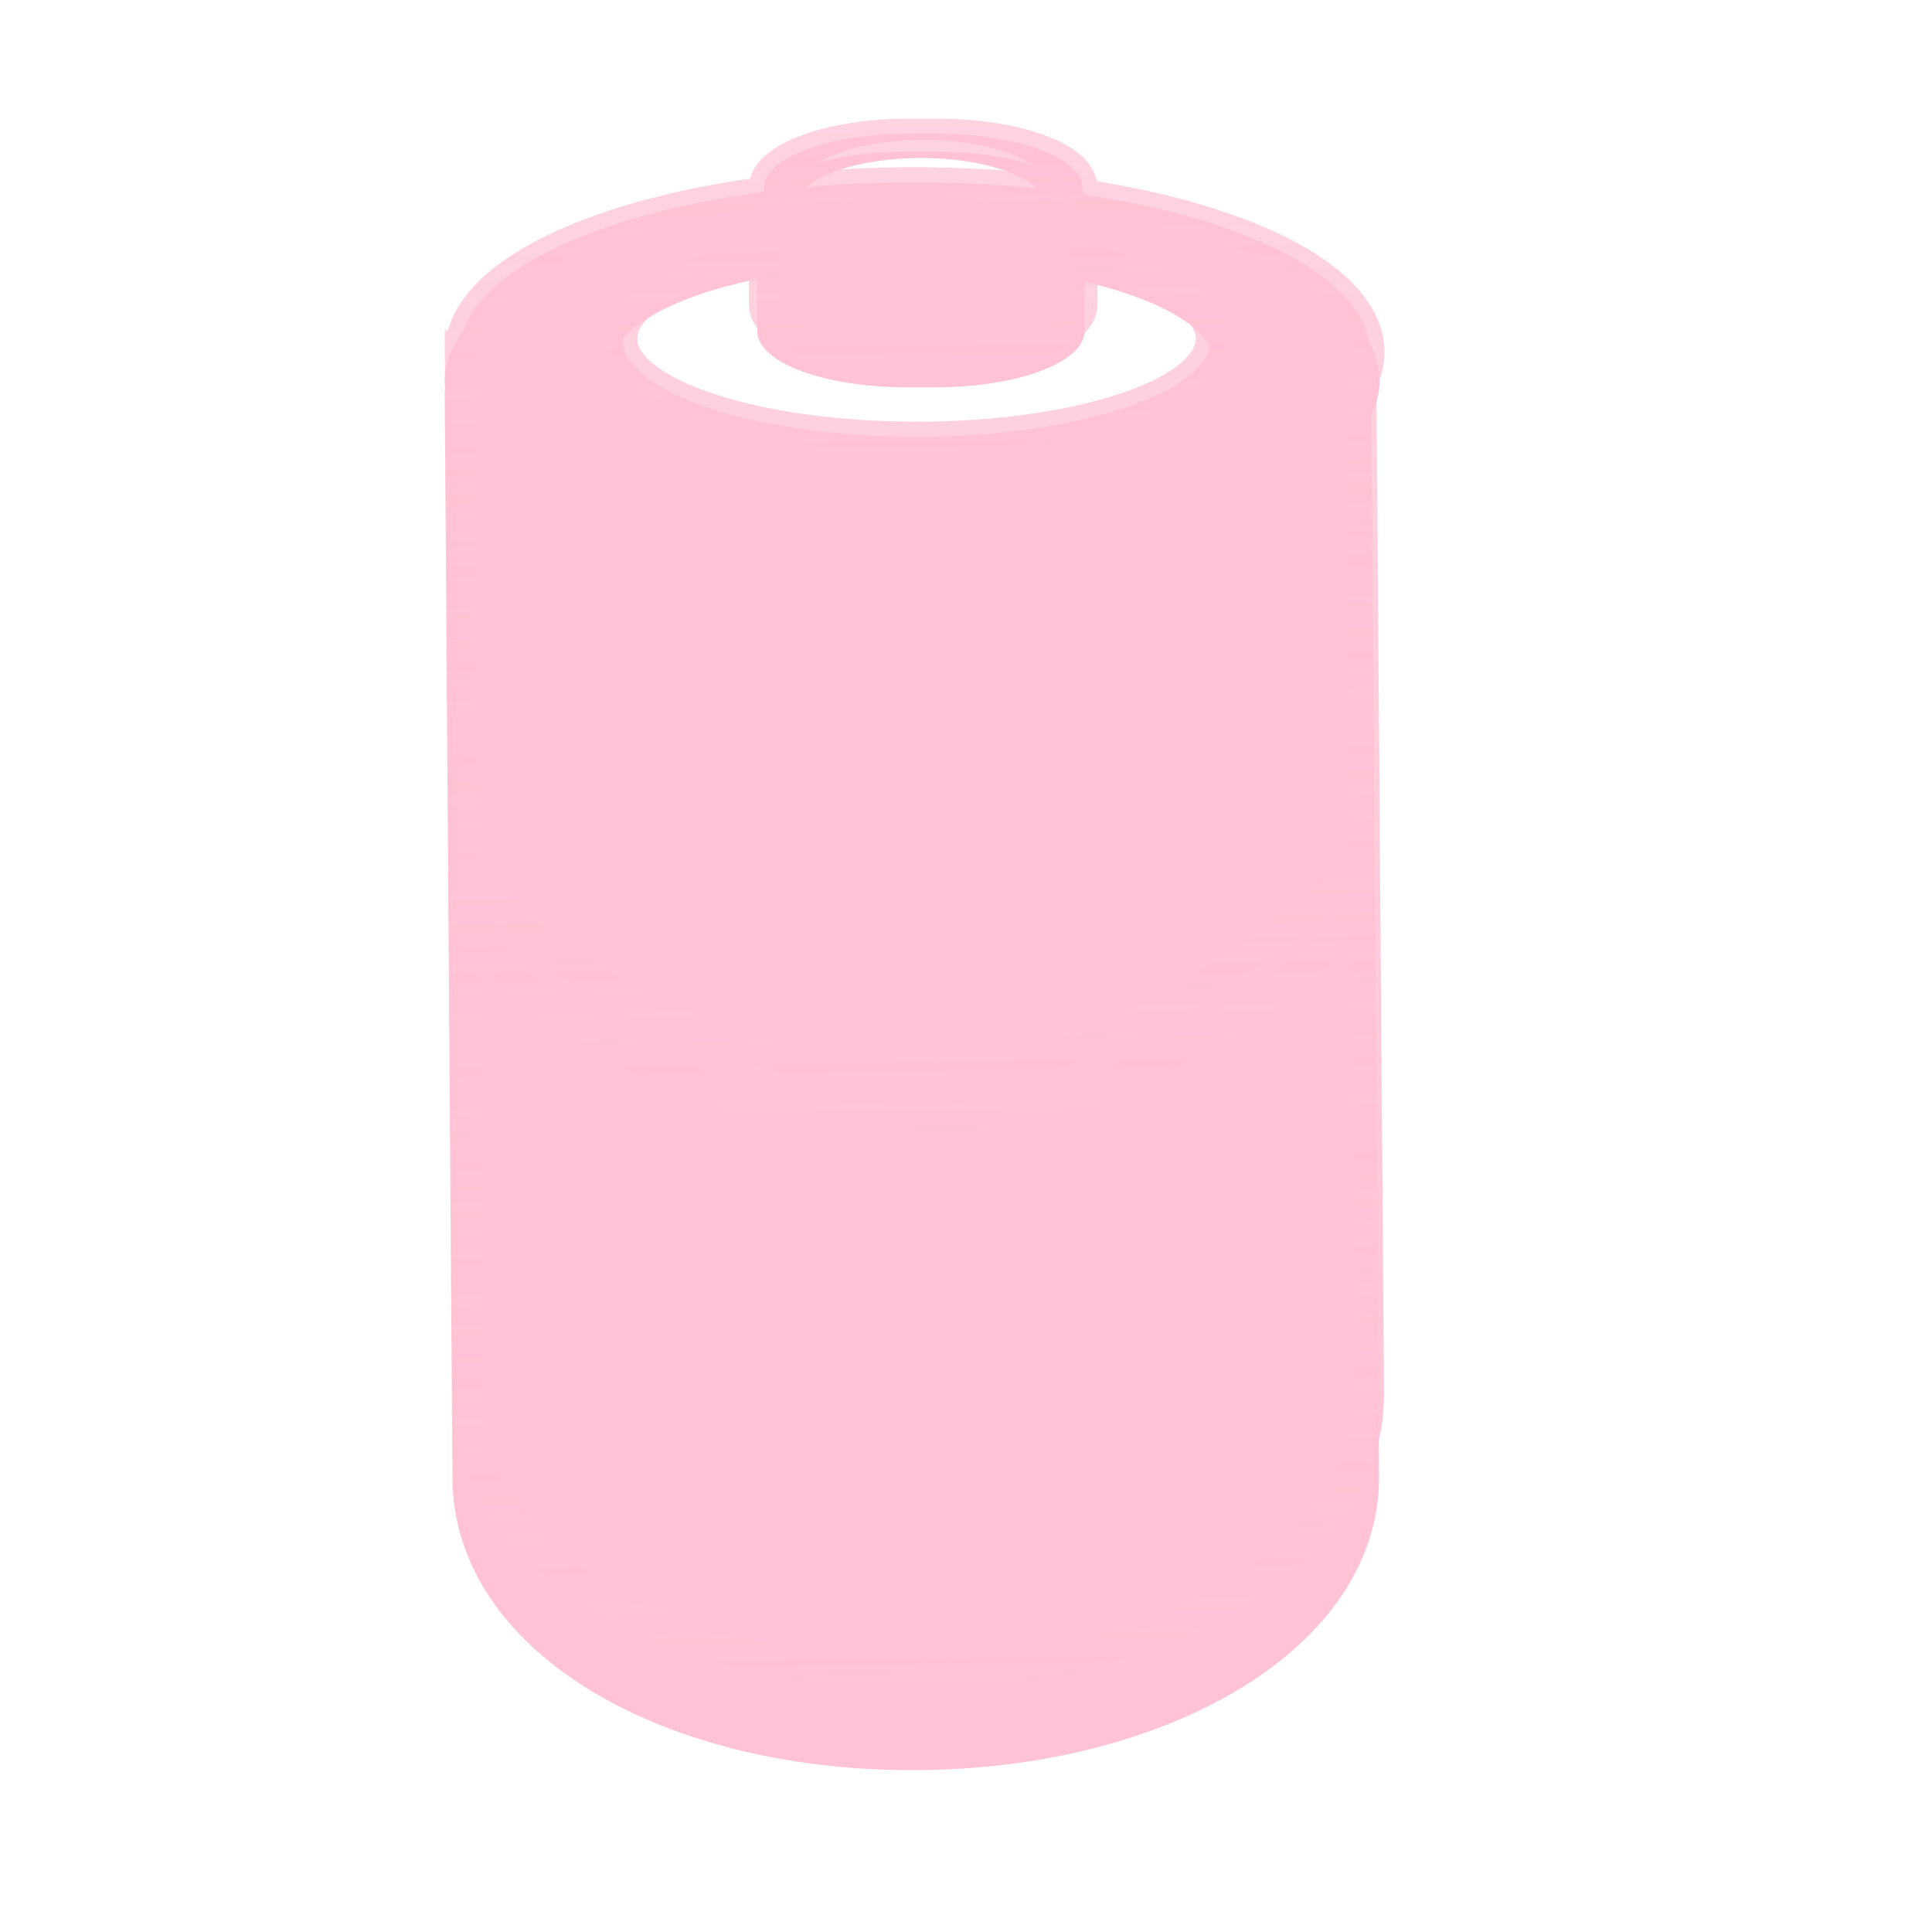 <?xml version="1.0" encoding="UTF-8" standalone="no"?>
<!-- Created with Inkscape (http://www.inkscape.org/) -->

<svg
   xmlns:dc="http://purl.org/dc/elements/1.1/"
   xmlns:cc="http://creativecommons.org/ns#"
   xmlns:rdf="http://www.w3.org/1999/02/22-rdf-syntax-ns#"
   xmlns:svg="http://www.w3.org/2000/svg"
   xmlns="http://www.w3.org/2000/svg"
   xmlns:xlink="http://www.w3.org/1999/xlink"
   xmlns:sodipodi="http://sodipodi.sourceforge.net/DTD/sodipodi-0.dtd"
   xmlns:inkscape="http://www.inkscape.org/namespaces/inkscape"
   id="svg2"
   sodipodi:version="0.32"
   inkscape:version="0.47pre4 r22446"
   width="256"
   height="256"
   version="1.0"
   sodipodi:docname="battery.svg"
   inkscape:output_extension="org.inkscape.output.svg.inkscape">
  <defs
     id="defs5">
    <linearGradient
       id="linearGradient3719">
      <stop
         style="stop-color:#ffc3d5;stop-opacity:1;"
         offset="0"
         id="stop3721" />
      <stop
         style="stop-color:#ffc3d5;stop-opacity:0.733;"
         offset="1"
         id="stop3723" />
    </linearGradient>
    <inkscape:perspective
       sodipodi:type="inkscape:persp3d"
       inkscape:vp_x="0 : 128 : 1"
       inkscape:vp_y="0 : 1000 : 0"
       inkscape:vp_z="256 : 128 : 1"
       inkscape:persp3d-origin="128 : 85.333333 : 1"
       id="perspective65" />
    <linearGradient
       id="linearGradient2864">
      <stop
         style="stop-color:#ffc3d5;stop-opacity:1;"
         offset="0"
         id="stop2866" />
      <stop
         style="stop-color:#ffc3d5;stop-opacity:1;"
         offset="1"
         id="stop2868" />
    </linearGradient>
    <linearGradient
       inkscape:collect="always"
       id="linearGradient2851">
      <stop
         style="stop-color:#a08686;stop-opacity:1;"
         offset="0"
         id="stop2853" />
      <stop
         style="stop-color:white;stop-opacity:1"
         offset="1"
         id="stop2855" />
    </linearGradient>
    <linearGradient
       inkscape:collect="always"
       id="linearGradient2789">
      <stop
         style="stop-color:white;stop-opacity:0"
         offset="0"
         id="stop2791" />
      <stop
         style="stop-color:white;stop-opacity:1"
         offset="1"
         id="stop2793" />
    </linearGradient>
    <linearGradient
       inkscape:collect="always"
       id="linearGradient2773">
      <stop
         style="stop-color:#ffc38d;stop-opacity:1"
         offset="0"
         id="stop2775" />
      <stop
         style="stop-color:#9e5420;stop-opacity:1"
         offset="1"
         id="stop2777" />
    </linearGradient>
    <linearGradient
       inkscape:collect="always"
       id="linearGradient2765">
      <stop
         style="stop-color:white;stop-opacity:1"
         offset="0"
         id="stop2767" />
      <stop
         style="stop-color:#1d1f35;stop-opacity:1"
         offset="1"
         id="stop2769" />
    </linearGradient>
    <linearGradient
       inkscape:collect="always"
       xlink:href="#linearGradient2773"
       id="linearGradient2901"
       gradientUnits="userSpaceOnUse"
       spreadMethod="reflect"
       x1="52.526"
       y1="91.793"
       x2="124.43"
       y2="93.323" />
    <linearGradient
       inkscape:collect="always"
       xlink:href="#linearGradient2765"
       id="linearGradient2907"
       gradientUnits="userSpaceOnUse"
       gradientTransform="matrix(0.992,0,0,1,0.757,1.014)"
       spreadMethod="reflect"
       x1="47.946"
       y1="162.422"
       x2="122.38"
       y2="162.422" />
    <linearGradient
       inkscape:collect="always"
       xlink:href="#linearGradient2851"
       id="linearGradient2911"
       gradientUnits="userSpaceOnUse"
       gradientTransform="translate(4.08,-1.02)"
       spreadMethod="reflect"
       x1="46.636"
       y1="61.985"
       x2="92.583"
       y2="61.985" />
    <linearGradient
       inkscape:collect="always"
       xlink:href="#linearGradient2765"
       id="linearGradient2913"
       gradientUnits="userSpaceOnUse"
       spreadMethod="reflect"
       x1="84.653"
       y1="37.737"
       x2="102.502"
       y2="37.737" />
    <linearGradient
       inkscape:collect="always"
       xlink:href="#linearGradient2773"
       id="linearGradient2933"
       gradientUnits="userSpaceOnUse"
       spreadMethod="reflect"
       x1="52.526"
       y1="91.793"
       x2="124.43"
       y2="93.323" />
    <linearGradient
       inkscape:collect="always"
       xlink:href="#linearGradient2773"
       id="linearGradient2935"
       gradientUnits="userSpaceOnUse"
       spreadMethod="reflect"
       x1="100.672"
       y1="27.097"
       x2="155.025"
       y2="57.512" />
    <linearGradient
       inkscape:collect="always"
       xlink:href="#linearGradient2789"
       id="linearGradient2937"
       gradientUnits="userSpaceOnUse"
       x1="66.165"
       y1="22.379"
       x2="144.09"
       y2="89.278" />
    <linearGradient
       inkscape:collect="always"
       xlink:href="#linearGradient2765"
       id="linearGradient2939"
       gradientUnits="userSpaceOnUse"
       gradientTransform="matrix(0.992,0,0,1,0.757,1.014)"
       spreadMethod="reflect"
       x1="47.946"
       y1="162.422"
       x2="122.38"
       y2="162.422" />
    <linearGradient
       inkscape:collect="always"
       xlink:href="#linearGradient2864"
       id="linearGradient2941"
       gradientUnits="userSpaceOnUse"
       spreadMethod="reflect"
       x1="83.633"
       y1="25.243"
       x2="113.466"
       y2="61.195" />
    <linearGradient
       inkscape:collect="always"
       xlink:href="#linearGradient2851"
       id="linearGradient2943"
       gradientUnits="userSpaceOnUse"
       gradientTransform="translate(4.08,-1.02)"
       spreadMethod="reflect"
       x1="46.636"
       y1="61.985"
       x2="92.583"
       y2="61.985" />
    <linearGradient
       inkscape:collect="always"
       xlink:href="#linearGradient2765"
       id="linearGradient2945"
       gradientUnits="userSpaceOnUse"
       spreadMethod="reflect"
       x1="84.653"
       y1="37.737"
       x2="102.502"
       y2="37.737" />
    <linearGradient
       inkscape:collect="always"
       xlink:href="#linearGradient2864"
       id="linearGradient2947"
       gradientUnits="userSpaceOnUse"
       spreadMethod="reflect"
       x1="86.183"
       y1="23.968"
       x2="100.462"
       y2="34.677" />
    <linearGradient
       inkscape:collect="always"
       xlink:href="#linearGradient2864"
       id="linearGradient3248"
       gradientUnits="userSpaceOnUse"
       gradientTransform="matrix(0.976,0,0,0.755,11.168,6.832)"
       spreadMethod="pad"
       x1="112.696"
       y1="-3.35"
       x2="112.696"
       y2="292.584" />
    <filter
       inkscape:collect="always"
       id="filter3256">
      <feGaussianBlur
         inkscape:collect="always"
         stdDeviation="4.229"
         id="feGaussianBlur3258" />
    </filter>
    <linearGradient
       y2="-7.475"
       x2="16.093"
       y1="-7.475"
       x1="13.515"
       spreadMethod="reflect"
       gradientUnits="userSpaceOnUse"
       id="linearGradient3290"
       xlink:href="#linearGradient3578"
       inkscape:collect="always" />
    <linearGradient
       gradientTransform="matrix(0.458,0,0,0.458,12.358,81.059)"
       y2="50.574"
       x2="215.891"
       y1="113.364"
       x1="155.814"
       spreadMethod="reflect"
       gradientUnits="userSpaceOnUse"
       id="linearGradient3403"
       xlink:href="#linearGradient3369"
       inkscape:collect="always" />
    <linearGradient
       y2="78.618"
       x2="-79.283"
       y1="145.672"
       x1="-81.182"
       gradientUnits="userSpaceOnUse"
       id="linearGradient3397"
       xlink:href="#linearGradient3387"
       inkscape:collect="always" />
    <linearGradient
       gradientUnits="userSpaceOnUse"
       y2="78.618"
       x2="-79.283"
       y1="145.672"
       x1="-81.182"
       id="linearGradient3393"
       xlink:href="#linearGradient3387"
       inkscape:collect="always" />
    <linearGradient
       spreadMethod="reflect"
       gradientUnits="userSpaceOnUse"
       y2="50.574"
       x2="215.891"
       y1="113.364"
       x1="155.814"
       id="linearGradient3375"
       xlink:href="#linearGradient3369"
       inkscape:collect="always" />
    <linearGradient
       y2="-7.475"
       x2="16.093"
       y1="-7.475"
       x1="13.515"
       spreadMethod="reflect"
       gradientUnits="userSpaceOnUse"
       id="linearGradient2595"
       xlink:href="#linearGradient3578"
       inkscape:collect="always" />
    <linearGradient
       y2="-7.475"
       x2="16.093"
       y1="-7.475"
       x1="13.515"
       spreadMethod="reflect"
       gradientUnits="userSpaceOnUse"
       id="linearGradient2593"
       xlink:href="#linearGradient3578"
       inkscape:collect="always" />
    <linearGradient
       y2="-7.475"
       x2="16.093"
       y1="-7.475"
       x1="13.515"
       spreadMethod="reflect"
       gradientUnits="userSpaceOnUse"
       id="linearGradient2591"
       xlink:href="#linearGradient3578"
       inkscape:collect="always" />
    <linearGradient
       y2="-7.475"
       x2="16.093"
       y1="-7.475"
       x1="13.515"
       spreadMethod="reflect"
       gradientUnits="userSpaceOnUse"
       id="linearGradient2589"
       xlink:href="#linearGradient3578"
       inkscape:collect="always" />
    <linearGradient
       y2="-7.475"
       x2="16.093"
       y1="-7.475"
       x1="13.515"
       spreadMethod="reflect"
       gradientUnits="userSpaceOnUse"
       id="linearGradient2587"
       xlink:href="#linearGradient3578"
       inkscape:collect="always" />
    <linearGradient
       y2="-7.475"
       x2="16.093"
       y1="-7.475"
       x1="13.515"
       spreadMethod="reflect"
       gradientUnits="userSpaceOnUse"
       id="linearGradient2585"
       xlink:href="#linearGradient3578"
       inkscape:collect="always" />
    <linearGradient
       y2="-7.475"
       x2="16.093"
       y1="-7.475"
       x1="13.515"
       spreadMethod="reflect"
       gradientUnits="userSpaceOnUse"
       id="linearGradient2583"
       xlink:href="#linearGradient3578"
       inkscape:collect="always" />
    <linearGradient
       y2="-7.475"
       x2="16.093"
       y1="-7.475"
       x1="13.515"
       spreadMethod="reflect"
       gradientUnits="userSpaceOnUse"
       id="linearGradient2581"
       xlink:href="#linearGradient3578"
       inkscape:collect="always" />
    <linearGradient
       y2="-7.475"
       x2="16.093"
       y1="-7.475"
       x1="13.515"
       spreadMethod="reflect"
       gradientUnits="userSpaceOnUse"
       id="linearGradient2579"
       xlink:href="#linearGradient3578"
       inkscape:collect="always" />
    <linearGradient
       y2="-7.475"
       x2="16.093"
       y1="-7.475"
       x1="13.515"
       spreadMethod="reflect"
       gradientUnits="userSpaceOnUse"
       id="linearGradient2577"
       xlink:href="#linearGradient3578"
       inkscape:collect="always" />
    <linearGradient
       y2="-7.475"
       x2="16.093"
       y1="-7.475"
       x1="13.515"
       spreadMethod="reflect"
       gradientUnits="userSpaceOnUse"
       id="linearGradient2575"
       xlink:href="#linearGradient3578"
       inkscape:collect="always" />
    <linearGradient
       y2="-7.475"
       x2="16.093"
       y1="-7.475"
       x1="13.515"
       spreadMethod="reflect"
       gradientUnits="userSpaceOnUse"
       id="linearGradient2573"
       xlink:href="#linearGradient3578"
       inkscape:collect="always" />
    <linearGradient
       y2="-7.475"
       x2="16.093"
       y1="-7.475"
       x1="13.515"
       spreadMethod="reflect"
       gradientUnits="userSpaceOnUse"
       id="linearGradient2571"
       xlink:href="#linearGradient3578"
       inkscape:collect="always" />
    <linearGradient
       y2="-7.475"
       x2="16.093"
       y1="-7.475"
       x1="13.515"
       spreadMethod="reflect"
       gradientUnits="userSpaceOnUse"
       id="linearGradient2569"
       xlink:href="#linearGradient3578"
       inkscape:collect="always" />
    <linearGradient
       y2="-7.475"
       x2="16.093"
       y1="-7.475"
       x1="13.515"
       spreadMethod="reflect"
       gradientUnits="userSpaceOnUse"
       id="linearGradient2567"
       xlink:href="#linearGradient3578"
       inkscape:collect="always" />
    <linearGradient
       y2="-7.475"
       x2="16.093"
       y1="-7.475"
       x1="13.515"
       spreadMethod="reflect"
       gradientUnits="userSpaceOnUse"
       id="linearGradient2565"
       xlink:href="#linearGradient3578"
       inkscape:collect="always" />
    <linearGradient
       y2="-7.475"
       x2="16.093"
       y1="-7.475"
       x1="13.515"
       spreadMethod="reflect"
       gradientUnits="userSpaceOnUse"
       id="linearGradient2563"
       xlink:href="#linearGradient3578"
       inkscape:collect="always" />
    <linearGradient
       y2="-7.475"
       x2="16.093"
       y1="-7.475"
       x1="13.515"
       spreadMethod="reflect"
       gradientUnits="userSpaceOnUse"
       id="linearGradient2561"
       xlink:href="#linearGradient3578"
       inkscape:collect="always" />
    <linearGradient
       y2="-7.475"
       x2="16.093"
       y1="-7.475"
       x1="13.515"
       spreadMethod="reflect"
       gradientUnits="userSpaceOnUse"
       id="linearGradient2559"
       xlink:href="#linearGradient3578"
       inkscape:collect="always" />
    <linearGradient
       y2="-7.475"
       x2="16.093"
       y1="-7.475"
       x1="13.515"
       spreadMethod="reflect"
       gradientUnits="userSpaceOnUse"
       id="linearGradient2557"
       xlink:href="#linearGradient3578"
       inkscape:collect="always" />
    <linearGradient
       y2="-7.475"
       x2="16.093"
       y1="-7.475"
       x1="13.515"
       spreadMethod="reflect"
       gradientUnits="userSpaceOnUse"
       id="linearGradient2555"
       xlink:href="#linearGradient3578"
       inkscape:collect="always" />
    <linearGradient
       y2="-7.475"
       x2="16.093"
       y1="-7.475"
       x1="13.515"
       spreadMethod="reflect"
       gradientUnits="userSpaceOnUse"
       id="linearGradient2553"
       xlink:href="#linearGradient3578"
       inkscape:collect="always" />
    <linearGradient
       y2="-7.475"
       x2="16.093"
       y1="-7.475"
       x1="13.515"
       spreadMethod="reflect"
       gradientUnits="userSpaceOnUse"
       id="linearGradient2551"
       xlink:href="#linearGradient3578"
       inkscape:collect="always" />
    <linearGradient
       y2="-7.475"
       x2="16.093"
       y1="-2.21"
       x1="15.65"
       spreadMethod="reflect"
       gradientUnits="userSpaceOnUse"
       id="linearGradient3610"
       xlink:href="#linearGradient3578"
       inkscape:collect="always" />
    <linearGradient
       y2="-7.475"
       x2="16.093"
       y1="-6.409"
       x1="10.621"
       spreadMethod="reflect"
       gradientUnits="userSpaceOnUse"
       id="linearGradient3608"
       xlink:href="#linearGradient3578"
       inkscape:collect="always" />
    <linearGradient
       y2="-1.513"
       x2="9.718"
       y1="-5.887"
       x1="11.187"
       spreadMethod="reflect"
       gradientUnits="userSpaceOnUse"
       id="linearGradient3606"
       xlink:href="#linearGradient3578"
       inkscape:collect="always" />
    <linearGradient
       y2="-4.516"
       x2="12.916"
       y1="-3.754"
       x1="7.771"
       spreadMethod="reflect"
       gradientUnits="userSpaceOnUse"
       id="linearGradient3604"
       xlink:href="#linearGradient3578"
       inkscape:collect="always" />
    <linearGradient
       y2="-3.733"
       x2="14.94"
       y1="-2.275"
       x1="17.083"
       spreadMethod="reflect"
       gradientUnits="userSpaceOnUse"
       id="linearGradient3602"
       xlink:href="#linearGradient3578"
       inkscape:collect="always" />
    <linearGradient
       y2="-1.992"
       x2="17.377"
       y1="-6.256"
       x1="15.582"
       spreadMethod="reflect"
       gradientUnits="userSpaceOnUse"
       id="linearGradient3600"
       xlink:href="#linearGradient3578"
       inkscape:collect="always" />
    <linearGradient
       y2="-7.475"
       x2="16.093"
       y1="-10.978"
       x1="16.691"
       spreadMethod="reflect"
       gradientUnits="userSpaceOnUse"
       id="linearGradient3598"
       xlink:href="#linearGradient3578"
       inkscape:collect="always" />
    <linearGradient
       y2="-11.199"
       x2="11.132"
       y1="-11.391"
       x1="16.387"
       spreadMethod="reflect"
       gradientUnits="userSpaceOnUse"
       id="linearGradient3596"
       xlink:href="#linearGradient3578"
       inkscape:collect="always" />
    <linearGradient
       y2="-2.688"
       x2="8.696"
       y1="-11.587"
       x1="12.035"
       spreadMethod="reflect"
       gradientUnits="userSpaceOnUse"
       id="linearGradient3594"
       xlink:href="#linearGradient3578"
       inkscape:collect="always" />
    <linearGradient
       y2="-5.778"
       x2="11.372"
       y1="-10.151"
       x1="12.906"
       spreadMethod="reflect"
       gradientUnits="userSpaceOnUse"
       id="linearGradient3592"
       xlink:href="#linearGradient3578"
       inkscape:collect="always" />
    <linearGradient
       y2="-6.953"
       x2="17.747"
       y1="-5.908"
       x1="16.387"
       spreadMethod="reflect"
       gradientUnits="userSpaceOnUse"
       id="linearGradient3590"
       xlink:href="#linearGradient3578"
       inkscape:collect="always" />
    <linearGradient
       y2="-8.019"
       x2="17.075"
       y1="-7.475"
       x1="13.515"
       spreadMethod="reflect"
       gradientUnits="userSpaceOnUse"
       id="linearGradient3588"
       xlink:href="#linearGradient3578"
       inkscape:collect="always" />
    <linearGradient
       y2="-6.583"
       x2="18.617"
       y1="-5.212"
       x1="16.909"
       spreadMethod="reflect"
       gradientUnits="userSpaceOnUse"
       id="linearGradient3586"
       xlink:href="#linearGradient3578"
       inkscape:collect="always" />
    <linearGradient
       spreadMethod="reflect"
       gradientUnits="userSpaceOnUse"
       y2="-7.475"
       x2="16.093"
       y1="-7.475"
       x1="13.515"
       id="linearGradient3584"
       xlink:href="#linearGradient3578"
       inkscape:collect="always" />
    <inkscape:perspective
       sodipodi:type="inkscape:persp3d"
       inkscape:vp_x="0 : 128 : 1"
       inkscape:vp_y="0 : 1000 : 0"
       inkscape:vp_z="256 : 128 : 1"
       inkscape:persp3d-origin="128 : 85.333333 : 1"
       id="perspective2503" />
    <linearGradient
       id="linearGradient3578">
      <stop
         id="stop3580"
         offset="0"
         style="stop-color:#000000;stop-opacity:1;" />
      <stop
         id="stop3582"
         offset="1"
         style="stop-color:#fffcfc;stop-opacity:1;" />
    </linearGradient>
    <linearGradient
       id="linearGradient3369"
       inkscape:collect="always">
      <stop
         id="stop3371"
         offset="0"
         style="stop-color:#6465df;stop-opacity:1" />
      <stop
         id="stop3373"
         offset="1"
         style="stop-color:#ffc3d5;stop-opacity:1" />
    </linearGradient>
    <linearGradient
       id="linearGradient3387"
       inkscape:collect="always">
      <stop
         id="stop3389"
         offset="0"
         style="stop-color:#000000;stop-opacity:1;" />
      <stop
         id="stop3391"
         offset="1"
         style="stop-color:#ffc3d5;stop-opacity:1" />
    </linearGradient>
    <linearGradient
       inkscape:collect="always"
       xlink:href="#linearGradient2864"
       id="linearGradient3711"
       gradientUnits="userSpaceOnUse"
       gradientTransform="matrix(0.976,0,0,0.755,11.168,6.832)"
       spreadMethod="pad"
       x1="112.696"
       y1="-3.35"
       x2="112.696"
       y2="292.584" />
    <linearGradient
       inkscape:collect="always"
       xlink:href="#linearGradient2864"
       id="linearGradient3717"
       gradientUnits="userSpaceOnUse"
       gradientTransform="matrix(0.976,0,0,0.755,11.168,6.832)"
       spreadMethod="pad"
       x1="151.843"
       y1="292.365"
       x2="151.843"
       y2="14.429" />
    <linearGradient
       inkscape:collect="always"
       xlink:href="#linearGradient3719"
       id="linearGradient3725"
       x1="107.293"
       y1="231.04"
       x2="104.528"
       y2="15.719"
       gradientUnits="userSpaceOnUse" />
  </defs>
  <sodipodi:namedview
     inkscape:window-height="977"
     inkscape:window-width="1280"
     inkscape:pageshadow="2"
     inkscape:pageopacity="0.0"
     guidetolerance="10.0"
     gridtolerance="10.0"
     objecttolerance="10.0"
     borderopacity="1.0"
     bordercolor="#666666"
     pagecolor="#ffc3d5"
     id="base"
     inkscape:zoom="1"
     inkscape:cx="99.807975"
     inkscape:cy="103.40962"
     inkscape:window-x="0"
     inkscape:window-y="24"
     inkscape:current-layer="layer1"
     showgrid="false"
     showguides="true"
     inkscape:guide-bbox="true"
     inkscape:window-maximized="1" />
  <g
     inkscape:groupmode="layer"
     id="layer2"
     inkscape:label="shaddow"
     style="display:inline">
    <path
       id="path3252"
       d="m 120.187,20.084 c -10.998,-1e-6 -19.854,3.371 -19.854,7.524 l 0,0.591 c -24.11,3.236 -41.411,11.994 -41.411,22.308 0,0.443 0.065,0.877 0.129,1.314 -0.043,-0.035 -0.085,-0.064 -0.129,-0.099 l 1.028,144 c 1e-6,22.605 26.864,38.834 60.879,38.834 34.015,1e-5 61.907,-16.228 61.907,-38.834 L 181.708,54.942 c 0.716,-1.44 1.092,-2.917 1.092,-4.435 -1e-5,-9.98 -16.205,-18.506 -39.098,-21.98 l 0,-0.92 c 0,-4.153 -8.824,-7.524 -19.822,-7.524 l -3.695,0 z m 1.863,0.854 c 9.257,0 16.77,2.996 16.77,6.669 0,0.087 -0.024,0.176 -0.032,0.263 -5.677,-0.655 -11.692,-1.018 -17.926,-1.018 -5.377,0 -10.606,0.263 -15.581,0.756 0,-3.674 7.512,-6.669 16.77,-6.669 z m -21.717,16.033 0,6.899 c 0,4.153 8.856,7.458 19.854,7.458 l 3.695,0 c 10.998,-10e-7 19.822,-3.305 19.822,-7.458 l 0,-6.538 c 10.573,2.461 17.509,6.609 17.509,11.302 0,7.547 -17.955,13.667 -40.093,13.667 -22.138,-5e-6 -40.093,-6.121 -40.093,-13.667 -1e-6,-4.95 7.745,-9.265 19.308,-11.663 z M 61.492,124.1 c 9.009,14.846 27.117,28.452 59.851,28.452 32.734,2e-5 45.176,-15.082 58.309,-28.452 l 0.771,4.698 c 1.458,1.816 -27.085,28.846 -59.819,28.846 -32.734,0 -59.098,-20.259 -58.855,-27.105 l -0.257,-6.439 z"
       style="fill:#ffc3d5;fill-opacity:1;stroke:none;filter:url(#filter3256)" />
  </g>
  <g
     inkscape:groupmode="layer"
     id="layer1"
     inkscape:label="icon"
     style="display:inline">
    <path
       style="display:inline;fill:url(#linearGradient3717);fill-opacity:1;stroke:url(#linearGradient3725);stroke-width:4;stroke-miterlimit:4;stroke-dasharray:none"
       d="m 120.543,17.719 c -10.698,-1e-6 -19.312,3.206 -19.312,7.156 l 0,0.562 c -23.452,3.078 -40.281,11.408 -40.281,21.219 0,0.421 0.064,0.834 0.125,1.25 -0.042,-0.033 -0.083,-0.061 -0.125,-0.094 l 1,136.969 c 10e-7,21.502 26.131,36.938 59.219,36.938 33.087,1e-5 60.219,-15.436 60.219,-36.938 l -1,-133.906 c 0.697,-1.369 1.062,-2.775 1.062,-4.219 -1e-5,-9.493 -15.763,-17.602 -38.031,-20.906 l 0,-0.875 c 0,-3.95 -8.583,-7.156 -19.281,-7.156 l -3.594,0 z m 1.812,0.812 c 9.005,0 16.312,2.849 16.312,6.344 0,0.083 -0.023,0.168 -0.031,0.25 -5.522,-0.623 -11.373,-0.969 -17.438,-0.969 -5.23,0 -10.316,0.25 -15.156,0.719 0,-3.494 7.308,-6.344 16.312,-6.344 l -5e-5,0 z m -21.125,15.25 0,6.562 c 0,3.95 8.614,7.094 19.312,7.094 l 3.594,0 c 10.698,-10e-7 19.281,-3.144 19.281,-7.094 l 0,-6.219 c 10.284,2.341 17.031,6.287 17.031,10.75 0,7.178 -17.465,13 -39,13 -21.535,-5e-6 -39,-5.822 -39,-13 -10e-7,-4.708 7.534,-8.813 18.781,-11.094 z m -37.781,82.875 c 11.448,13.897 33.09,25.24 57.771,25.497 24.682,0.259 40.812,-12.556 57.166,-25.497 l 0.75,4.469 c 1.419,1.727 -26.346,27.438 -58.188,27.438 -31.842,0 -57.486,-19.269 -57.25,-25.781 l -0.25,-6.125 z"
       id="path1875"
       sodipodi:nodetypes="cccscccsccscccccscscccccccccsssccsccscc" />
  </g>
</svg>
